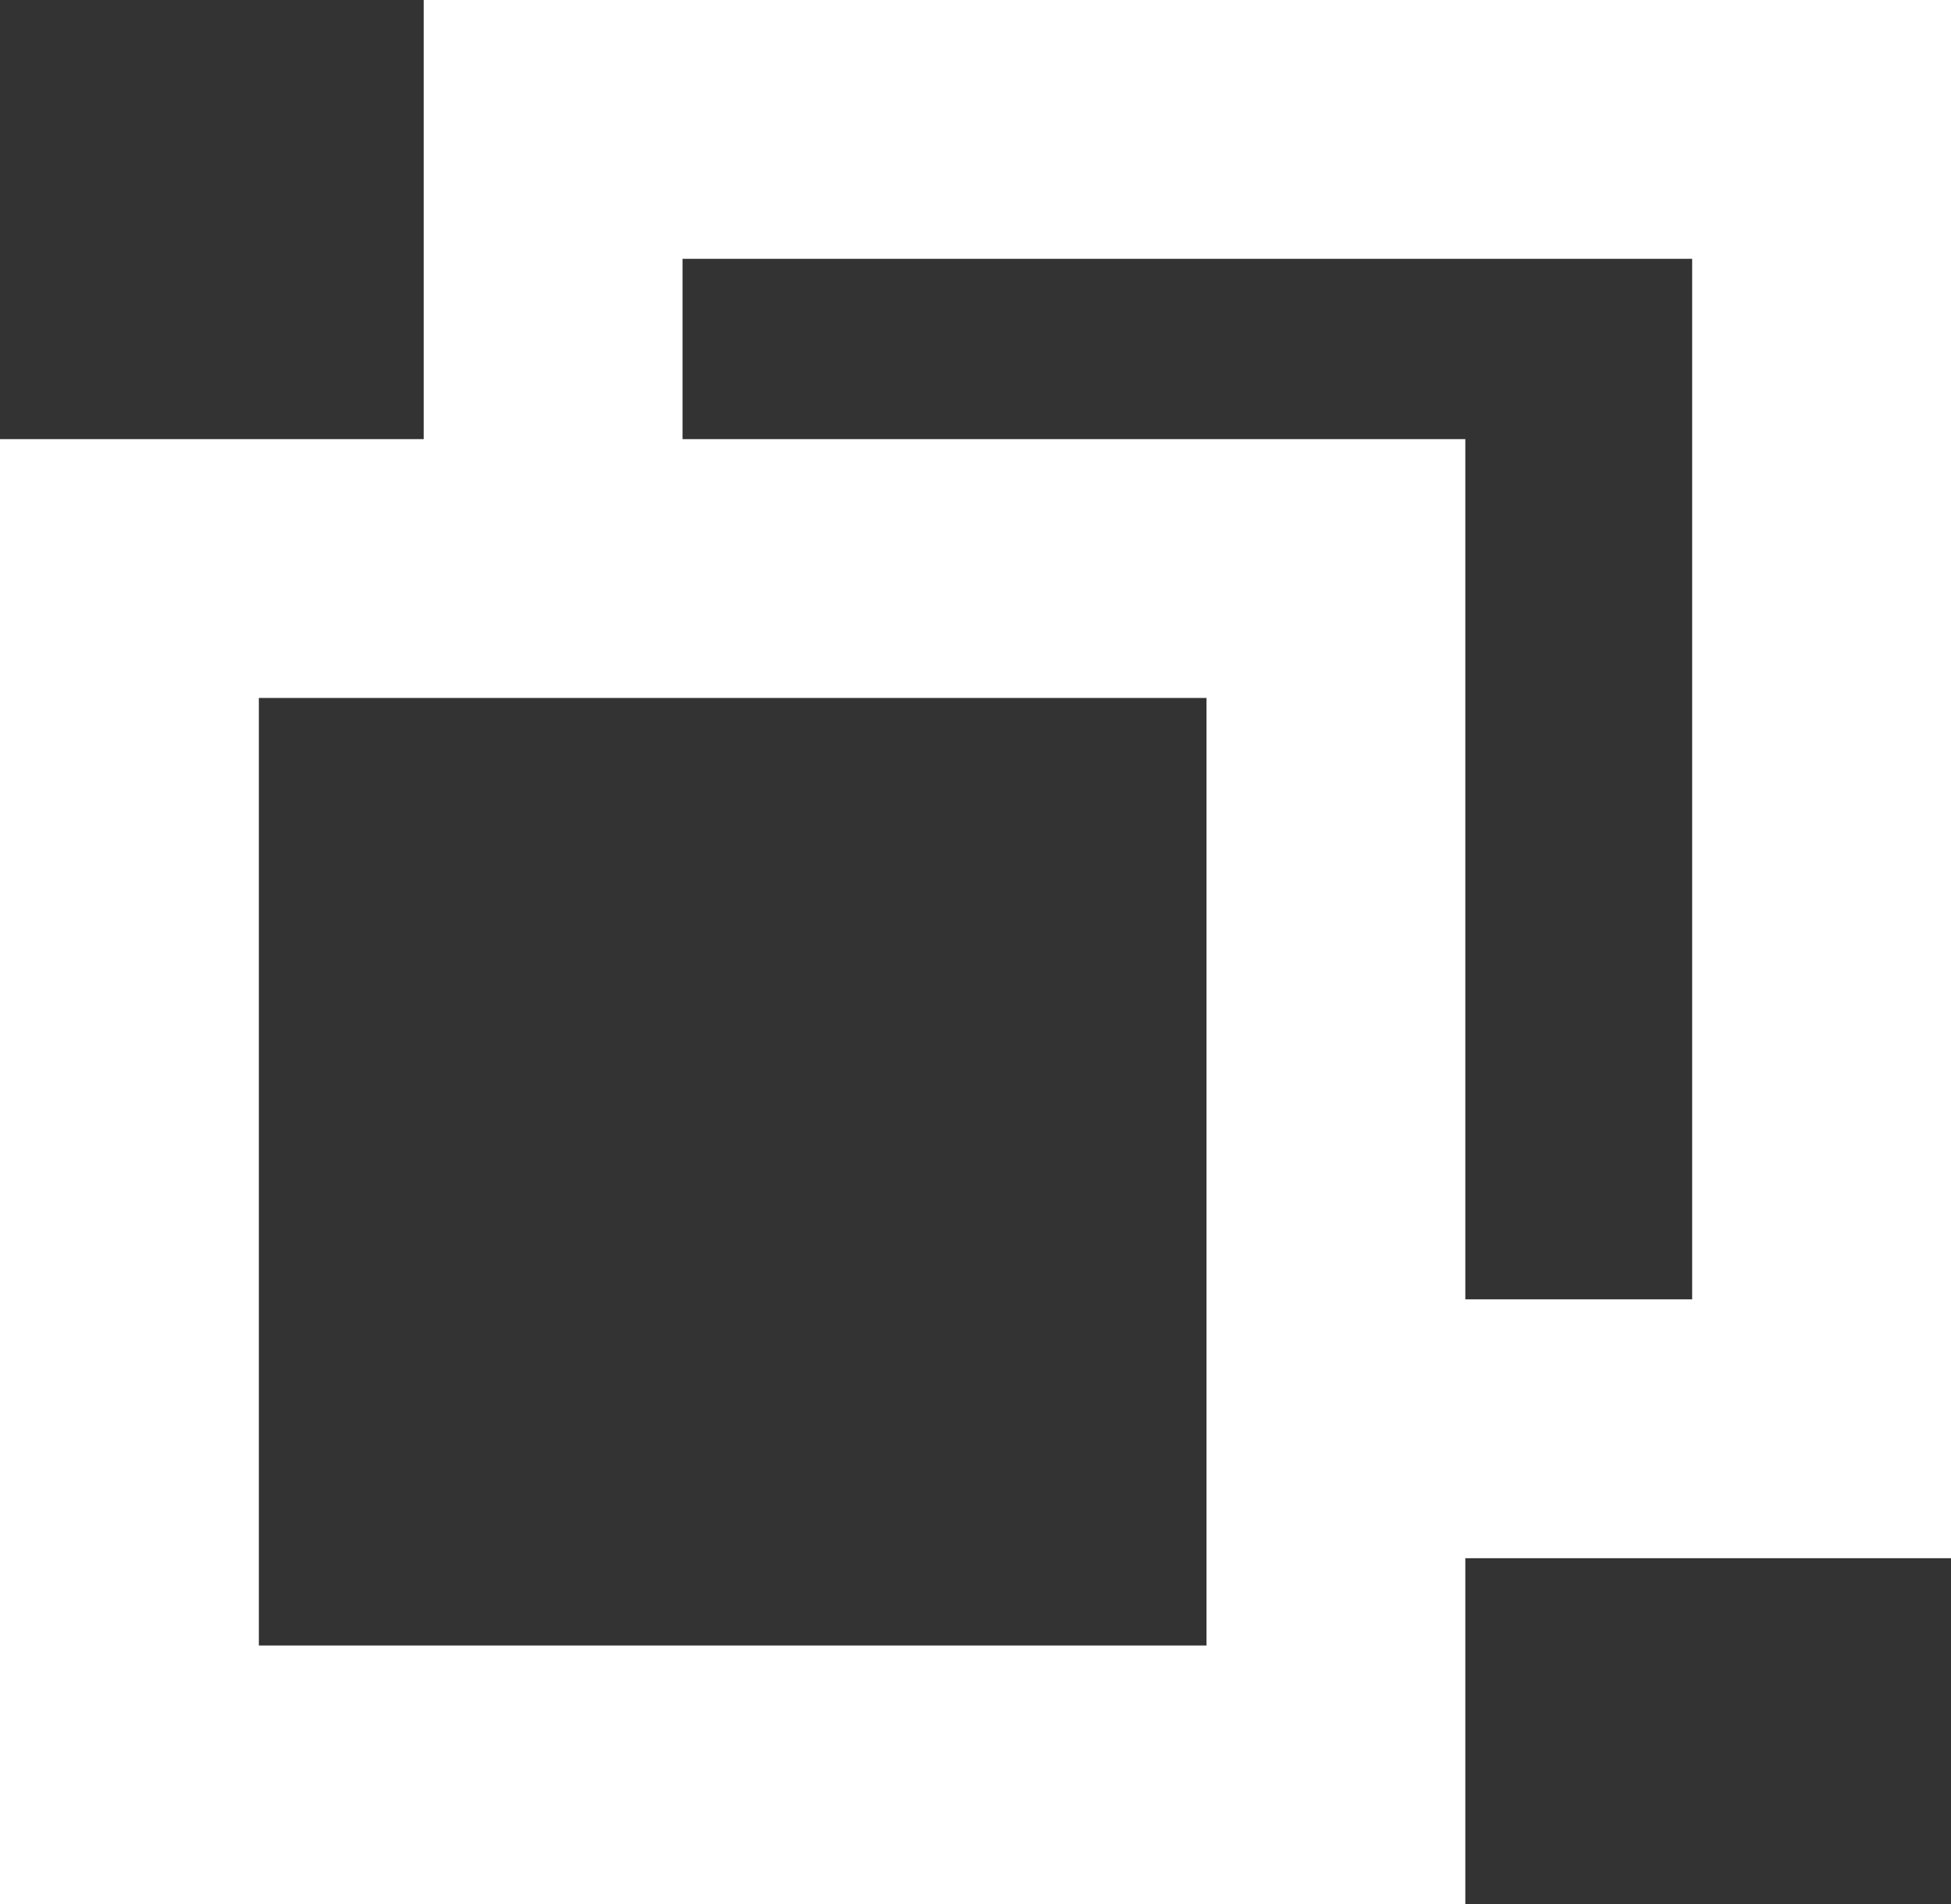 <svg version="1.1" xmlns="http://www.w3.org/2000/svg" xmlns:xlink="http://www.w3.org/1999/xlink" width="90.448" height="88.293" viewBox="0,0,90.448,88.293"><rect x="0" y="0" width="90.448" height="88.293" fill="#333333" stroke="none"/><g transform="translate(-194.776,-135.854)"><g fill="none" stroke="#ffffff" stroke-width="12" stroke-miterlimit="10"><path d="M200.776,218.146v-55.932h55.932v55.932z" stroke-linecap="butt"/><path d="M220.418,156.945v-15.091h58.806v60.244h-16.768" stroke-linecap="round"/></g></g></svg><!--rotationCenter:45.224165:44.14626000000001-->